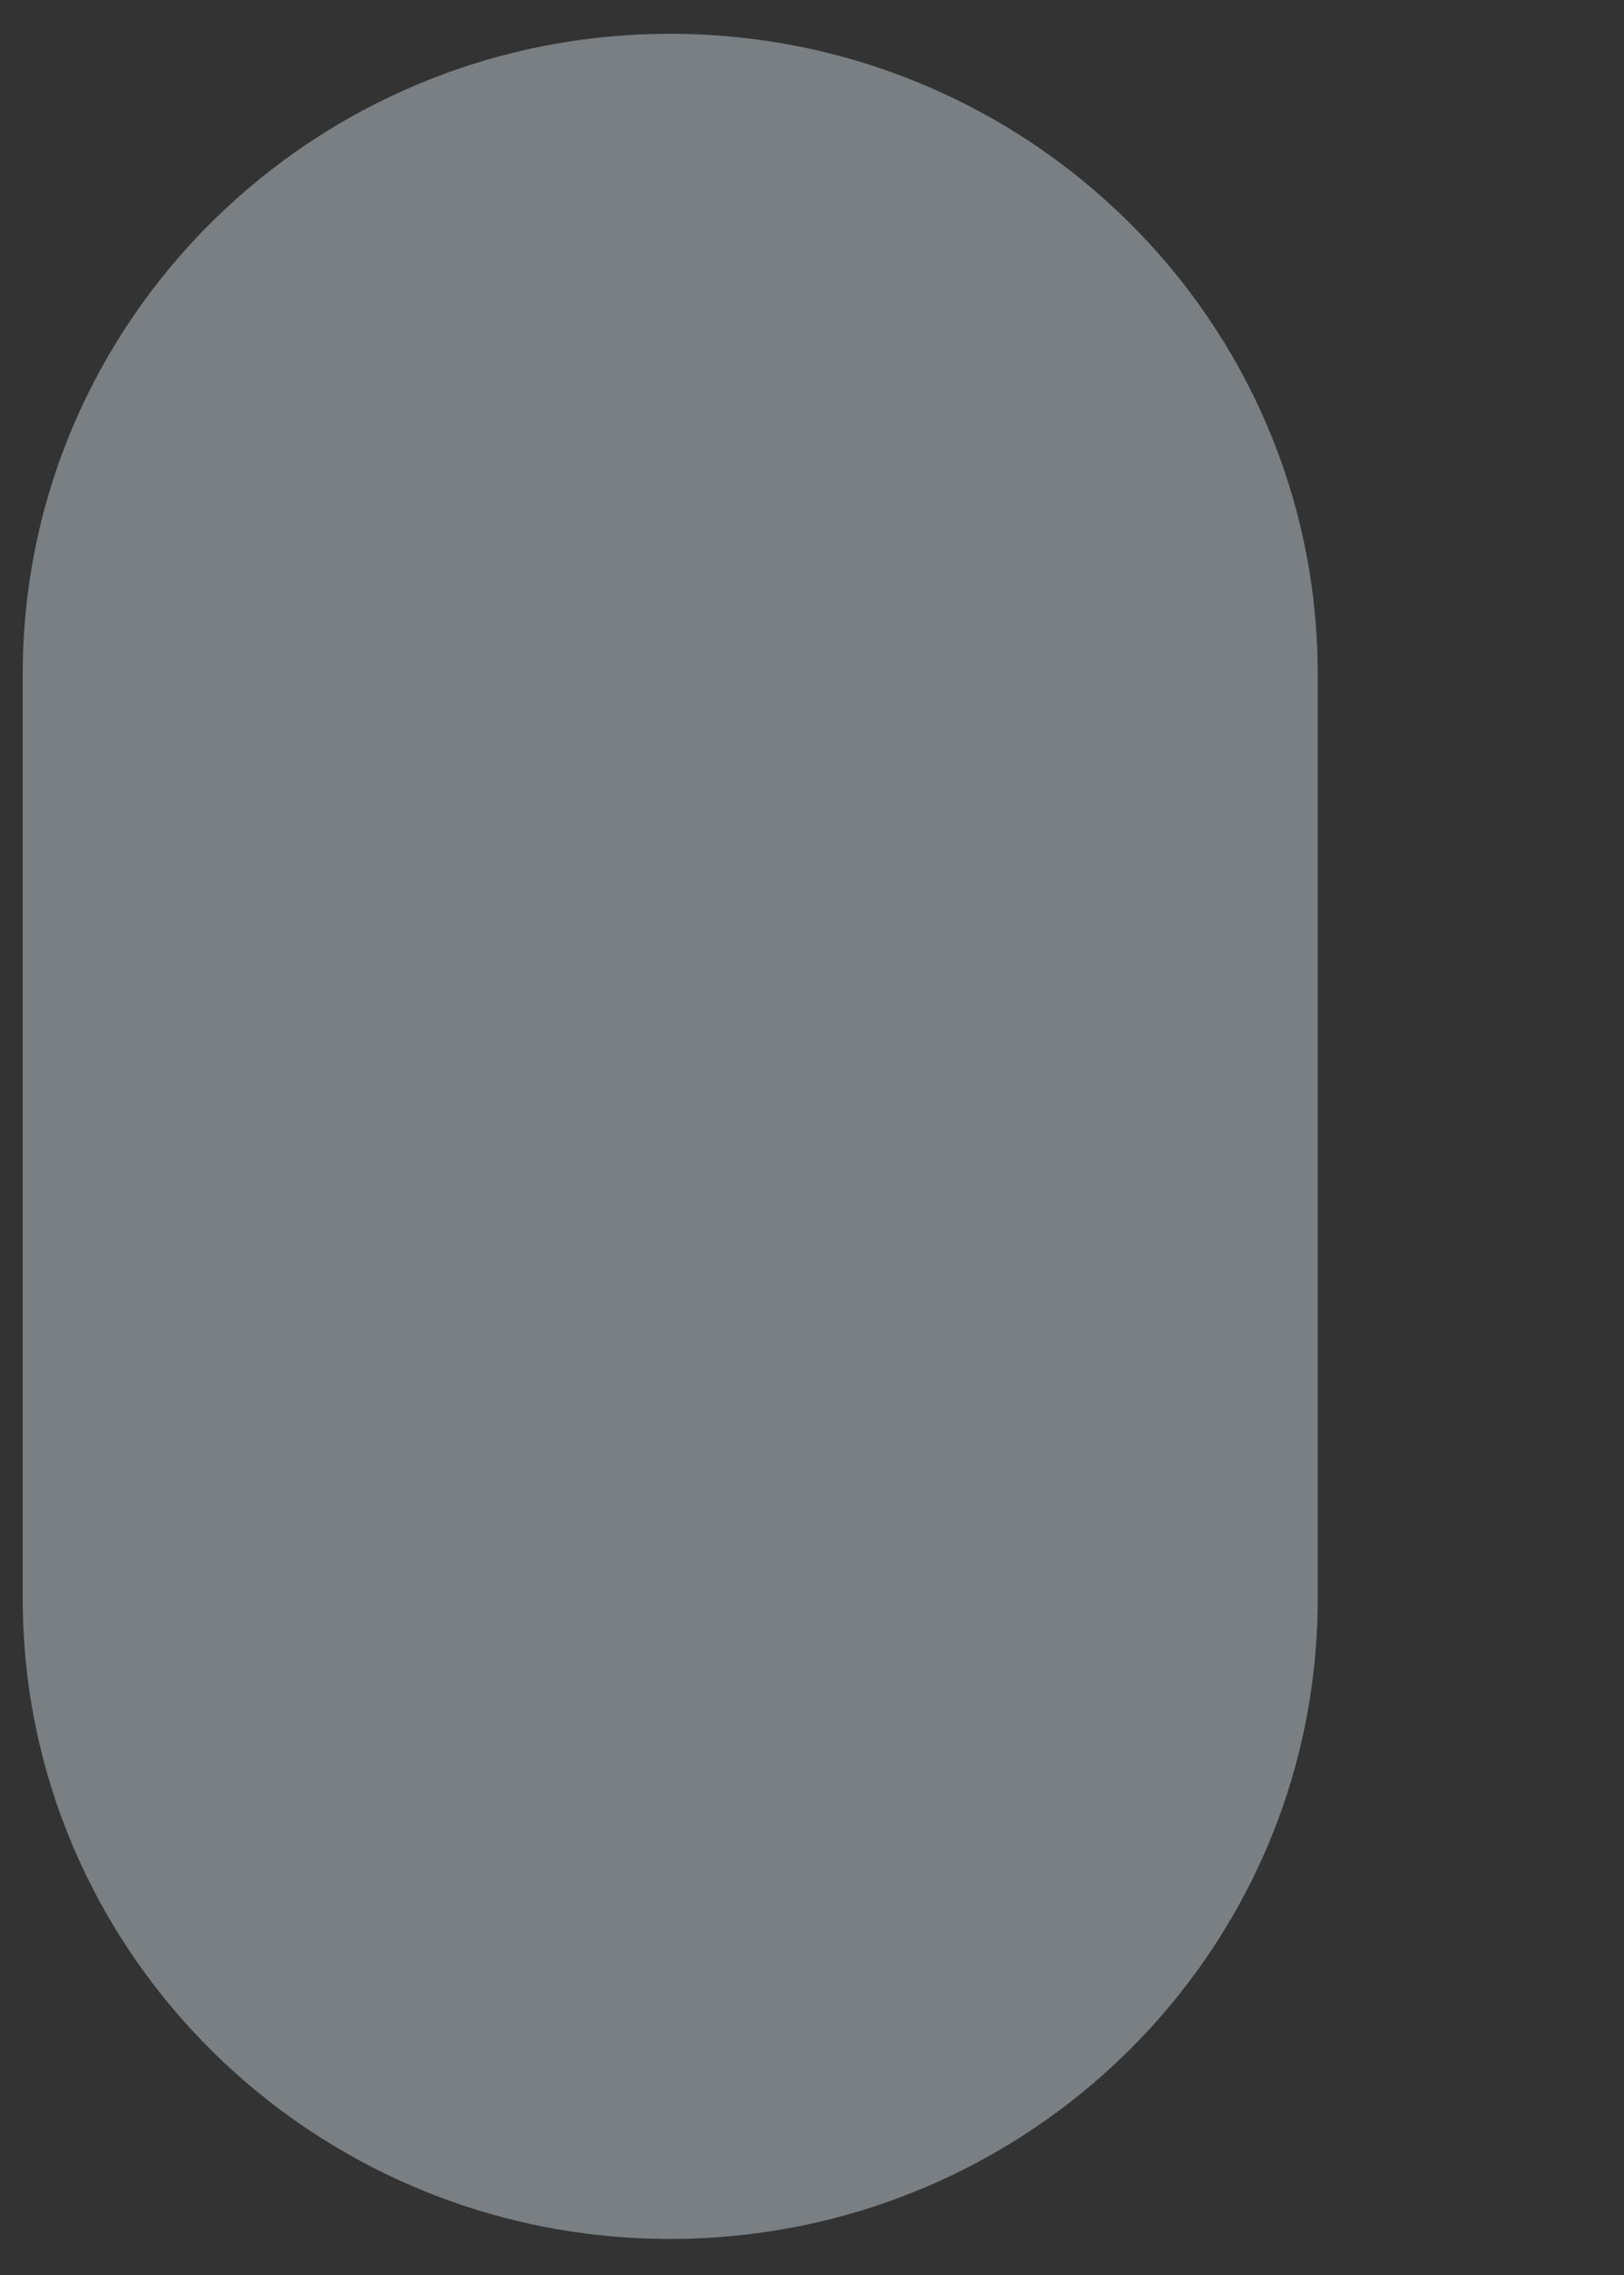 <svg width="5" height="7" viewBox="0 0 5 7" fill="none" xmlns="http://www.w3.org/2000/svg">
<rect x="0" y="0" width="5" height="7" fill="#333333" stroke="none"/>
<path d="M2.063 6.889C3.164 6.889 4.057 6.007 4.057 4.919V2.074C4.057 0.986 3.164 0.104 2.063 0.104C0.963 0.104 0.07 0.986 0.07 2.074V4.919C0.07 6.007 0.963 6.889 2.063 6.889Z" fill="#E6F7FF" fill-opacity="0.39"/>
</svg>
